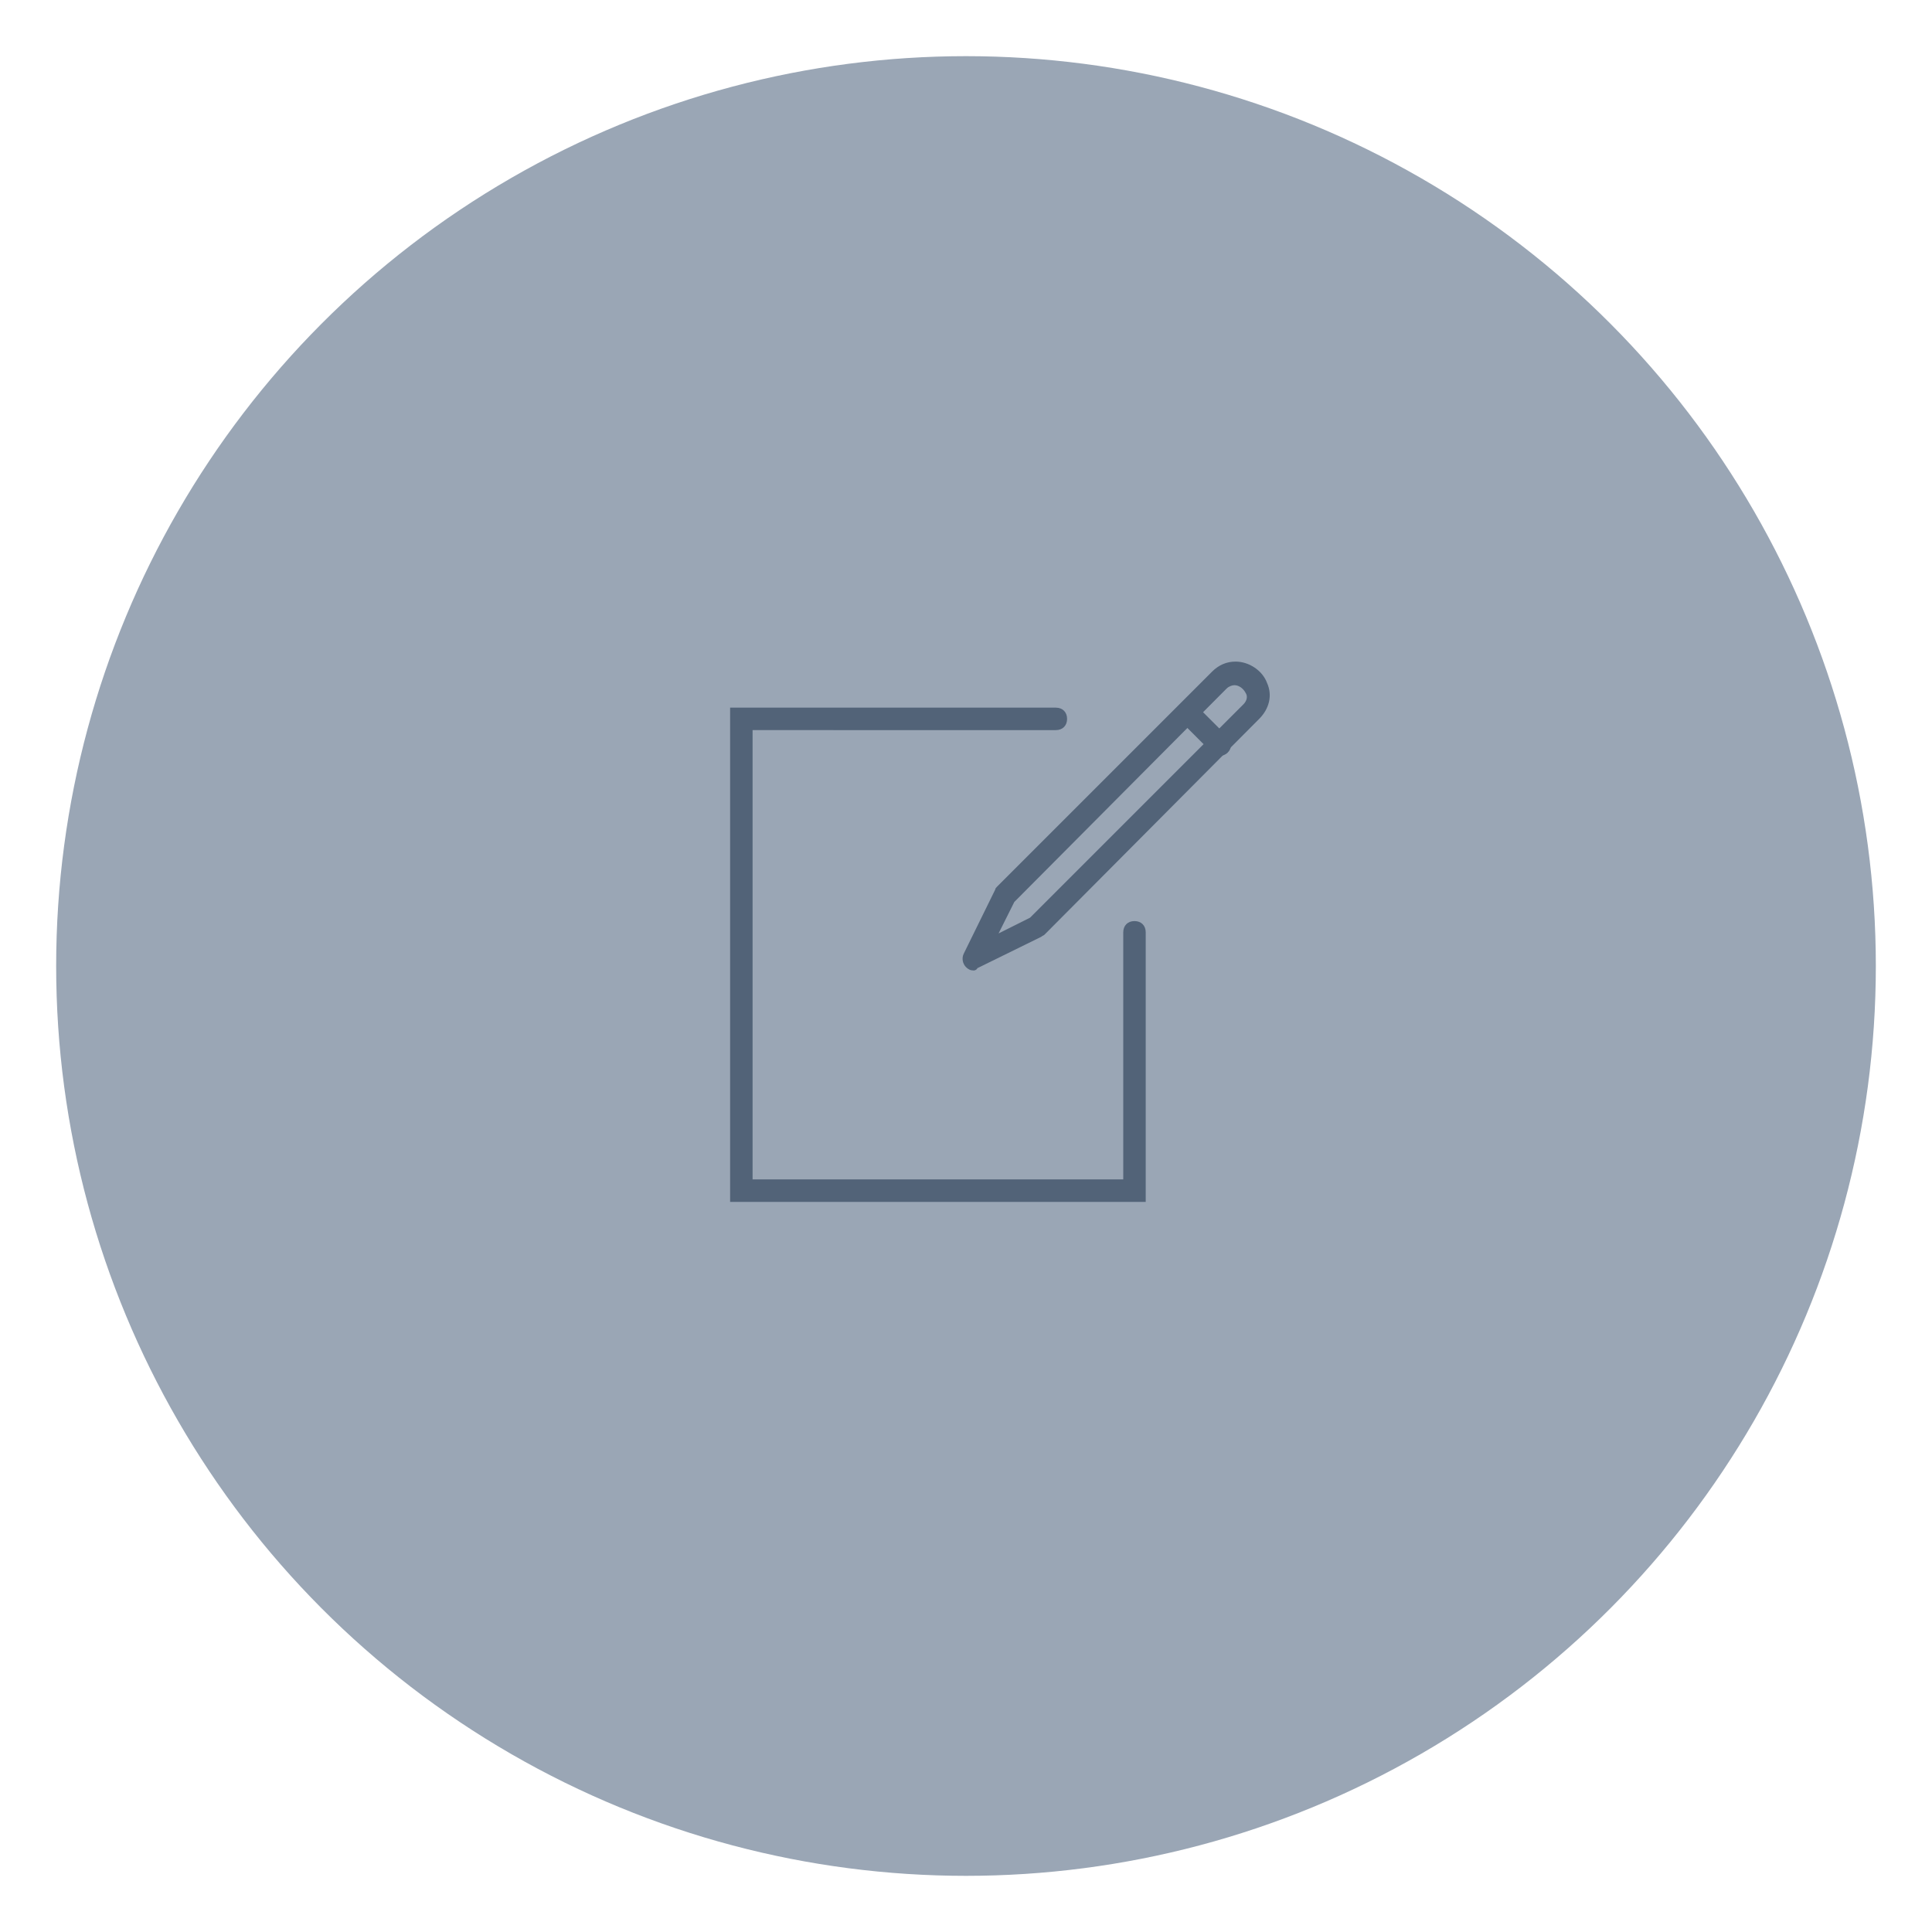 <?xml version="1.0" encoding="utf-8"?>
<!-- Generator: Adobe Illustrator 19.1.0, SVG Export Plug-In . SVG Version: 6.00 Build 0)  -->
<svg version="1.1" id="Layer_1" xmlns="http://www.w3.org/2000/svg" xmlns:xlink="http://www.w3.org/1999/xlink" x="0px" y="0px"
	 viewBox="0 0 172 172" style="enable-background:new 0 0 172 172;" xml:space="preserve">
<style type="text/css">
	.st0{clip-path:url(#SVGID_2_);fill:#9AA6B5;}
	.st1{clip-path:url(#SVGID_4_);fill:#526378;}
	.st2{clip-path:url(#SVGID_6_);fill:#526378;}
	.st3{clip-path:url(#SVGID_8_);fill:#526378;}
</style>
<g>
	<g>
		<defs>
			<circle id="SVGID_1_" cx="86" cy="86" r="81"/>
		</defs>
		<clipPath id="SVGID_2_">
			<use xlink:href="#SVGID_1_"  style="overflow:visible;"/>
		</clipPath>
		<rect class="st0" width="172" height="172"/>
	</g>
	<g>
		<g>
			<defs>
				<path id="SVGID_3_" d="M102,107H65V63h29c0.6,0,1,0.4,1,1s-0.4,1-1,1H67v40h33V83c0-0.6,0.4-1,1-1s1,0.4,1,1V107"/>
			</defs>
			<clipPath id="SVGID_4_">
				<use xlink:href="#SVGID_3_"  style="overflow:visible;"/>
			</clipPath>
			<rect x="60" y="58" class="st1" width="47" height="54"/>
		</g>
		<g>
			<defs>
				<path id="SVGID_5_" d="M90.3,80.3l-1.4,2.8l2.8-1.4l19-19c0.3-0.3,0.4-0.7,0.2-1c-0.2-0.4-0.6-0.7-1-0.7c-0.2,0-0.5,0.1-0.7,0.3
					L90.3,80.3z M86.7,86.4c-0.3,0-0.5-0.1-0.7-0.3c-0.3-0.3-0.4-0.8-0.2-1.2l2.8-5.7c0-0.1,0.1-0.2,0.2-0.3l19.1-19.1
					c0.6-0.6,1.3-0.9,2.1-0.9c1.2,0,2.4,0.8,2.8,1.9c0.5,1.1,0.2,2.3-0.7,3.2L93,83.2c-0.1,0.1-0.2,0.1-0.3,0.2l-5.7,2.8
					C87,86.3,86.8,86.4,86.7,86.4z"/>
			</defs>
			<clipPath id="SVGID_6_">
				<use xlink:href="#SVGID_5_"  style="overflow:visible;"/>
			</clipPath>
			<rect x="80.7" y="54" class="st2" width="37.4" height="37.4"/>
		</g>
		<g>
			<defs>
				<path id="SVGID_7_" d="M108.6,67.3c-0.3,0-0.5-0.1-0.7-0.3l-2.8-2.8c-0.4-0.4-0.4-1,0-1.4c0.4-0.4,1-0.4,1.4,0l2.8,2.8
					c0.4,0.4,0.4,1,0,1.4C109.1,67.2,108.8,67.3,108.6,67.3"/>
			</defs>
			<clipPath id="SVGID_8_">
				<use xlink:href="#SVGID_7_"  style="overflow:visible;"/>
			</clipPath>
			<rect x="99.7" y="57.4" class="st3" width="14.8" height="14.8"/>
		</g>
	</g>
</g>
</svg>
